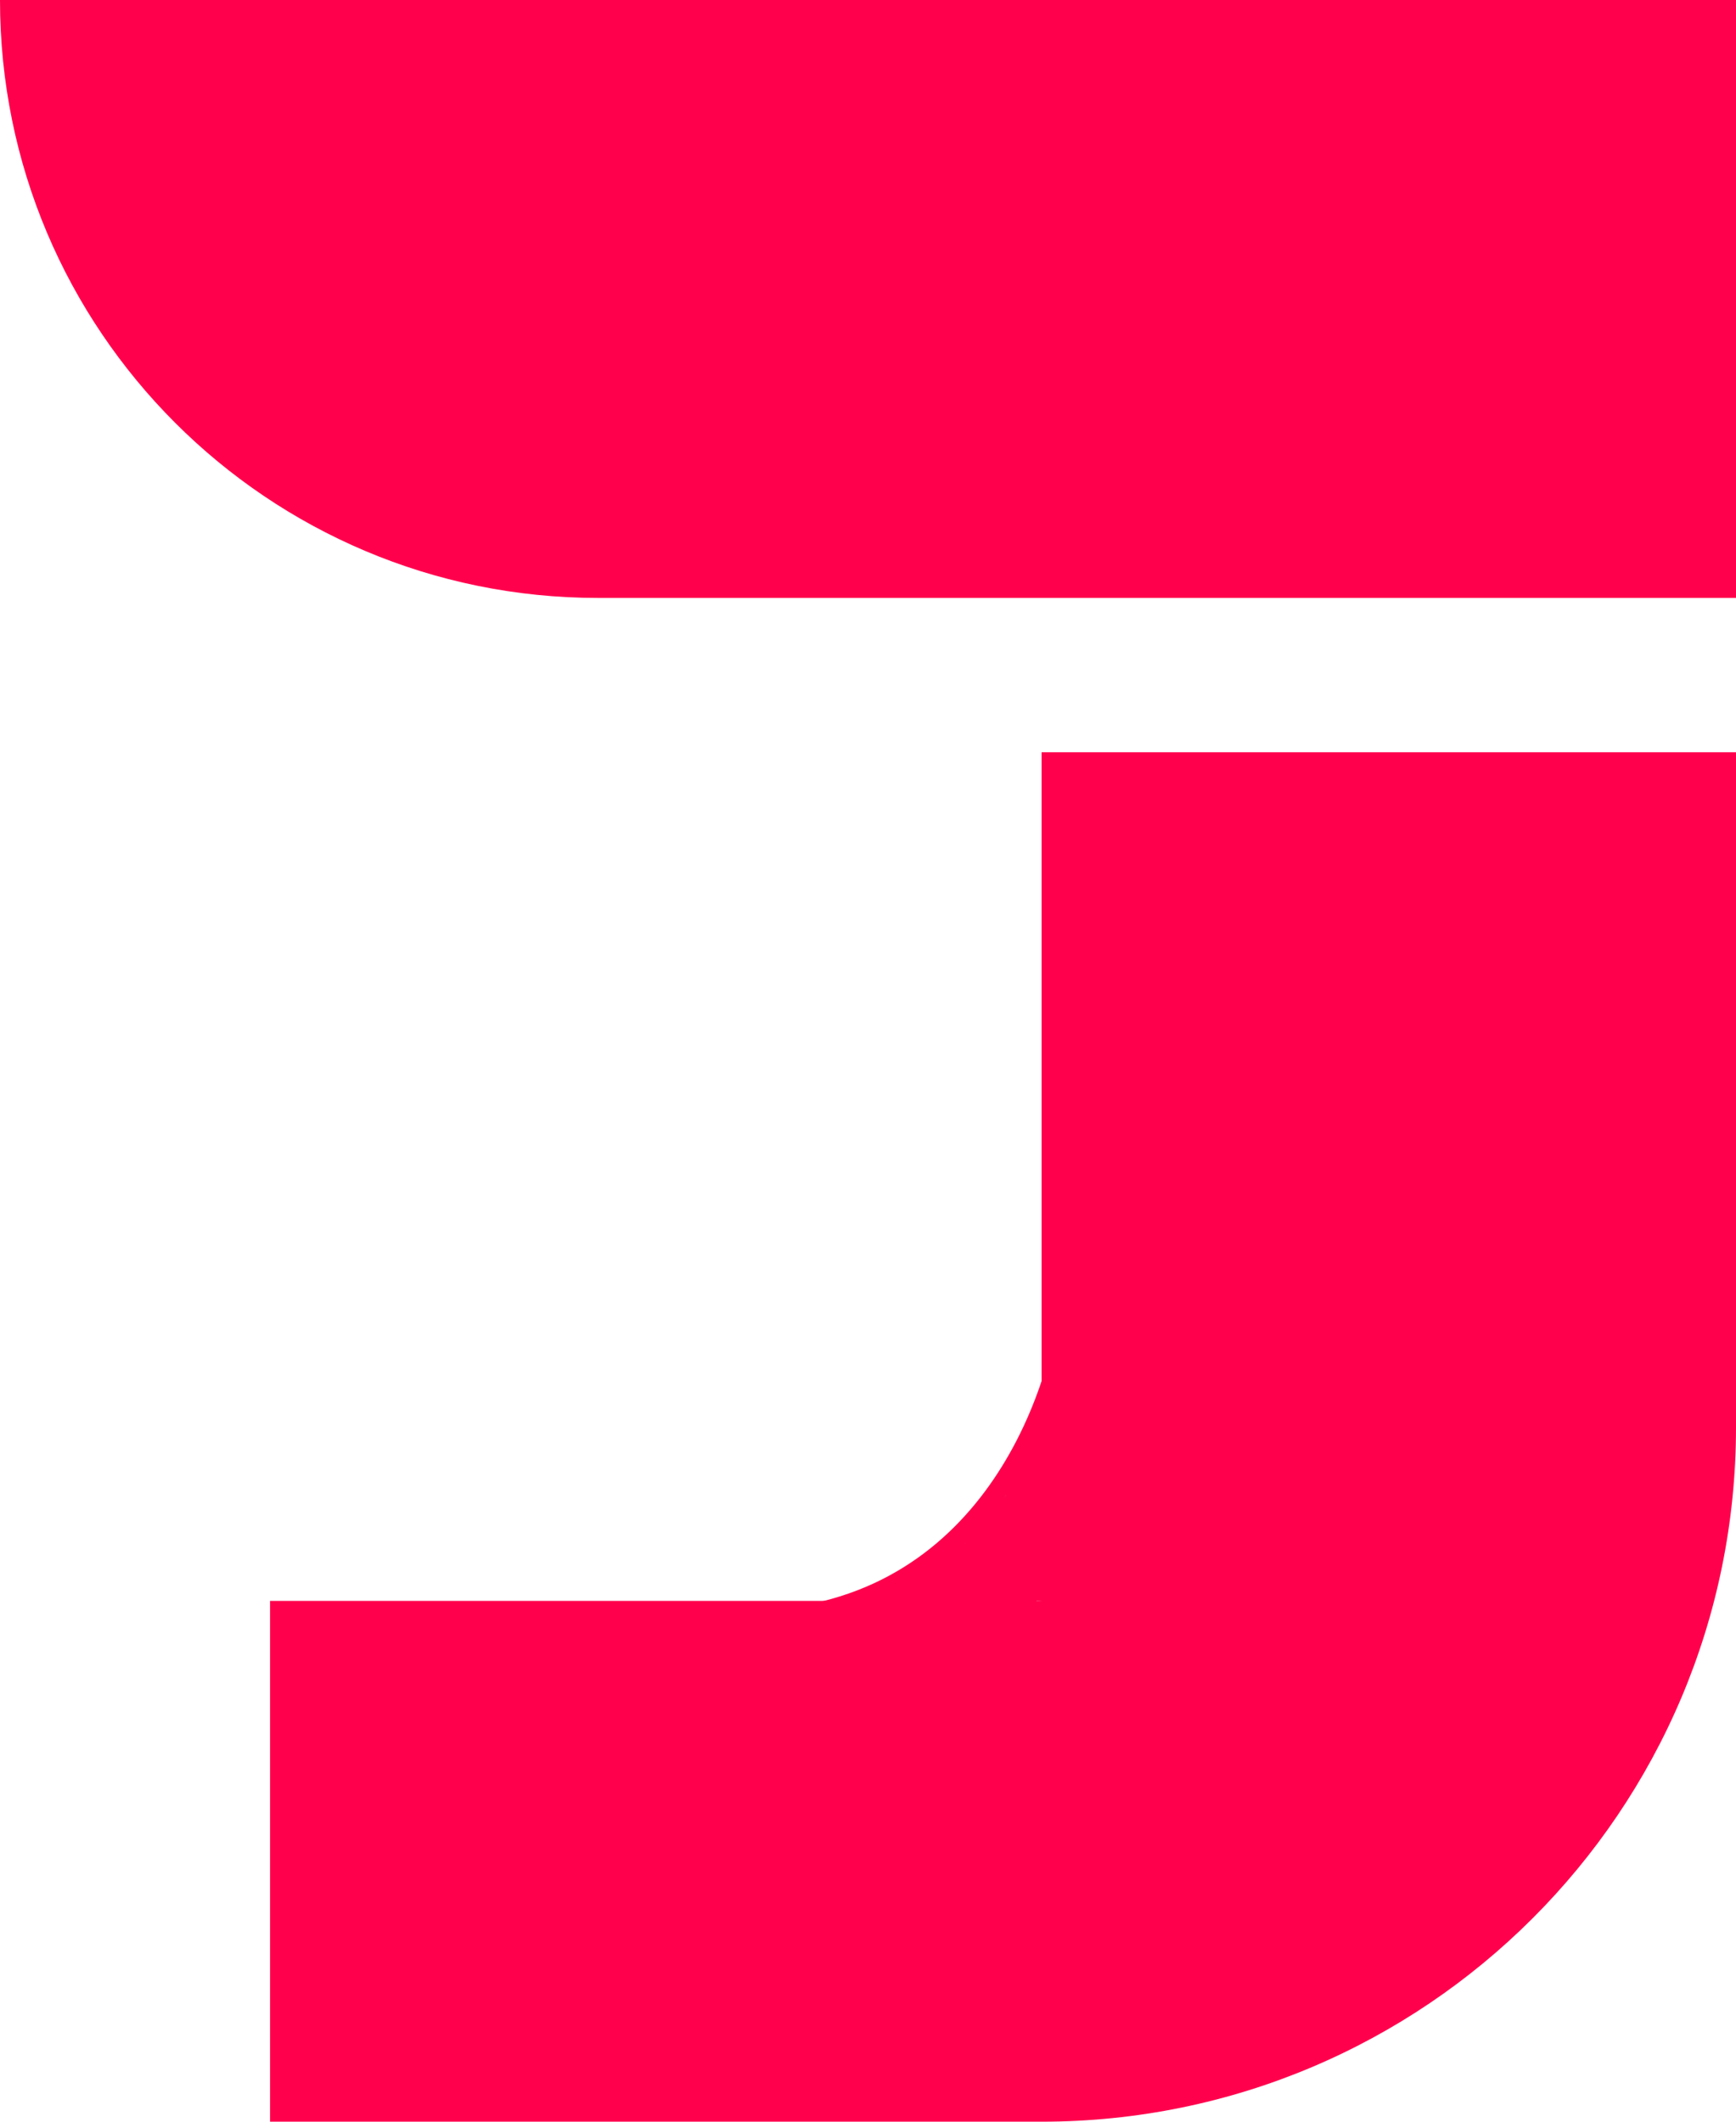 <svg width="90" height="110" viewBox="0 0 90 110" fill="none" xmlns="http://www.w3.org/2000/svg">
<path d="M0 0H90V31H31C13.879 31 0 17.121 0 0Z" fill="#FF004D"/>
<path d="M54 39H90V74C90 93.882 73.882 110 54 110V39Z" fill="#FF004D"/>
<rect x="14" y="83" width="40" height="27" fill="#FF004D"/>
<path d="M55.5 67C55 72.667 50.9 84 38.5 84H55.5V67Z" stroke="#FF004D"/>
<ellipse cx="49.5" cy="83.5" rx="4.5" ry="1.5" fill="#FF004D"/>
<ellipse cx="54" cy="78.5" rx="1" ry="4.5" fill="#FF004D"/>
<path d="M50 80L54.33 83H45.67L50 80Z" fill="#FF004D"/>
<path d="M50 80L53 76.536V83.464L50 80Z" fill="#FF004D"/>
<ellipse cx="54" cy="79" rx="2" ry="4" fill="#FF004D"/>
</svg>
